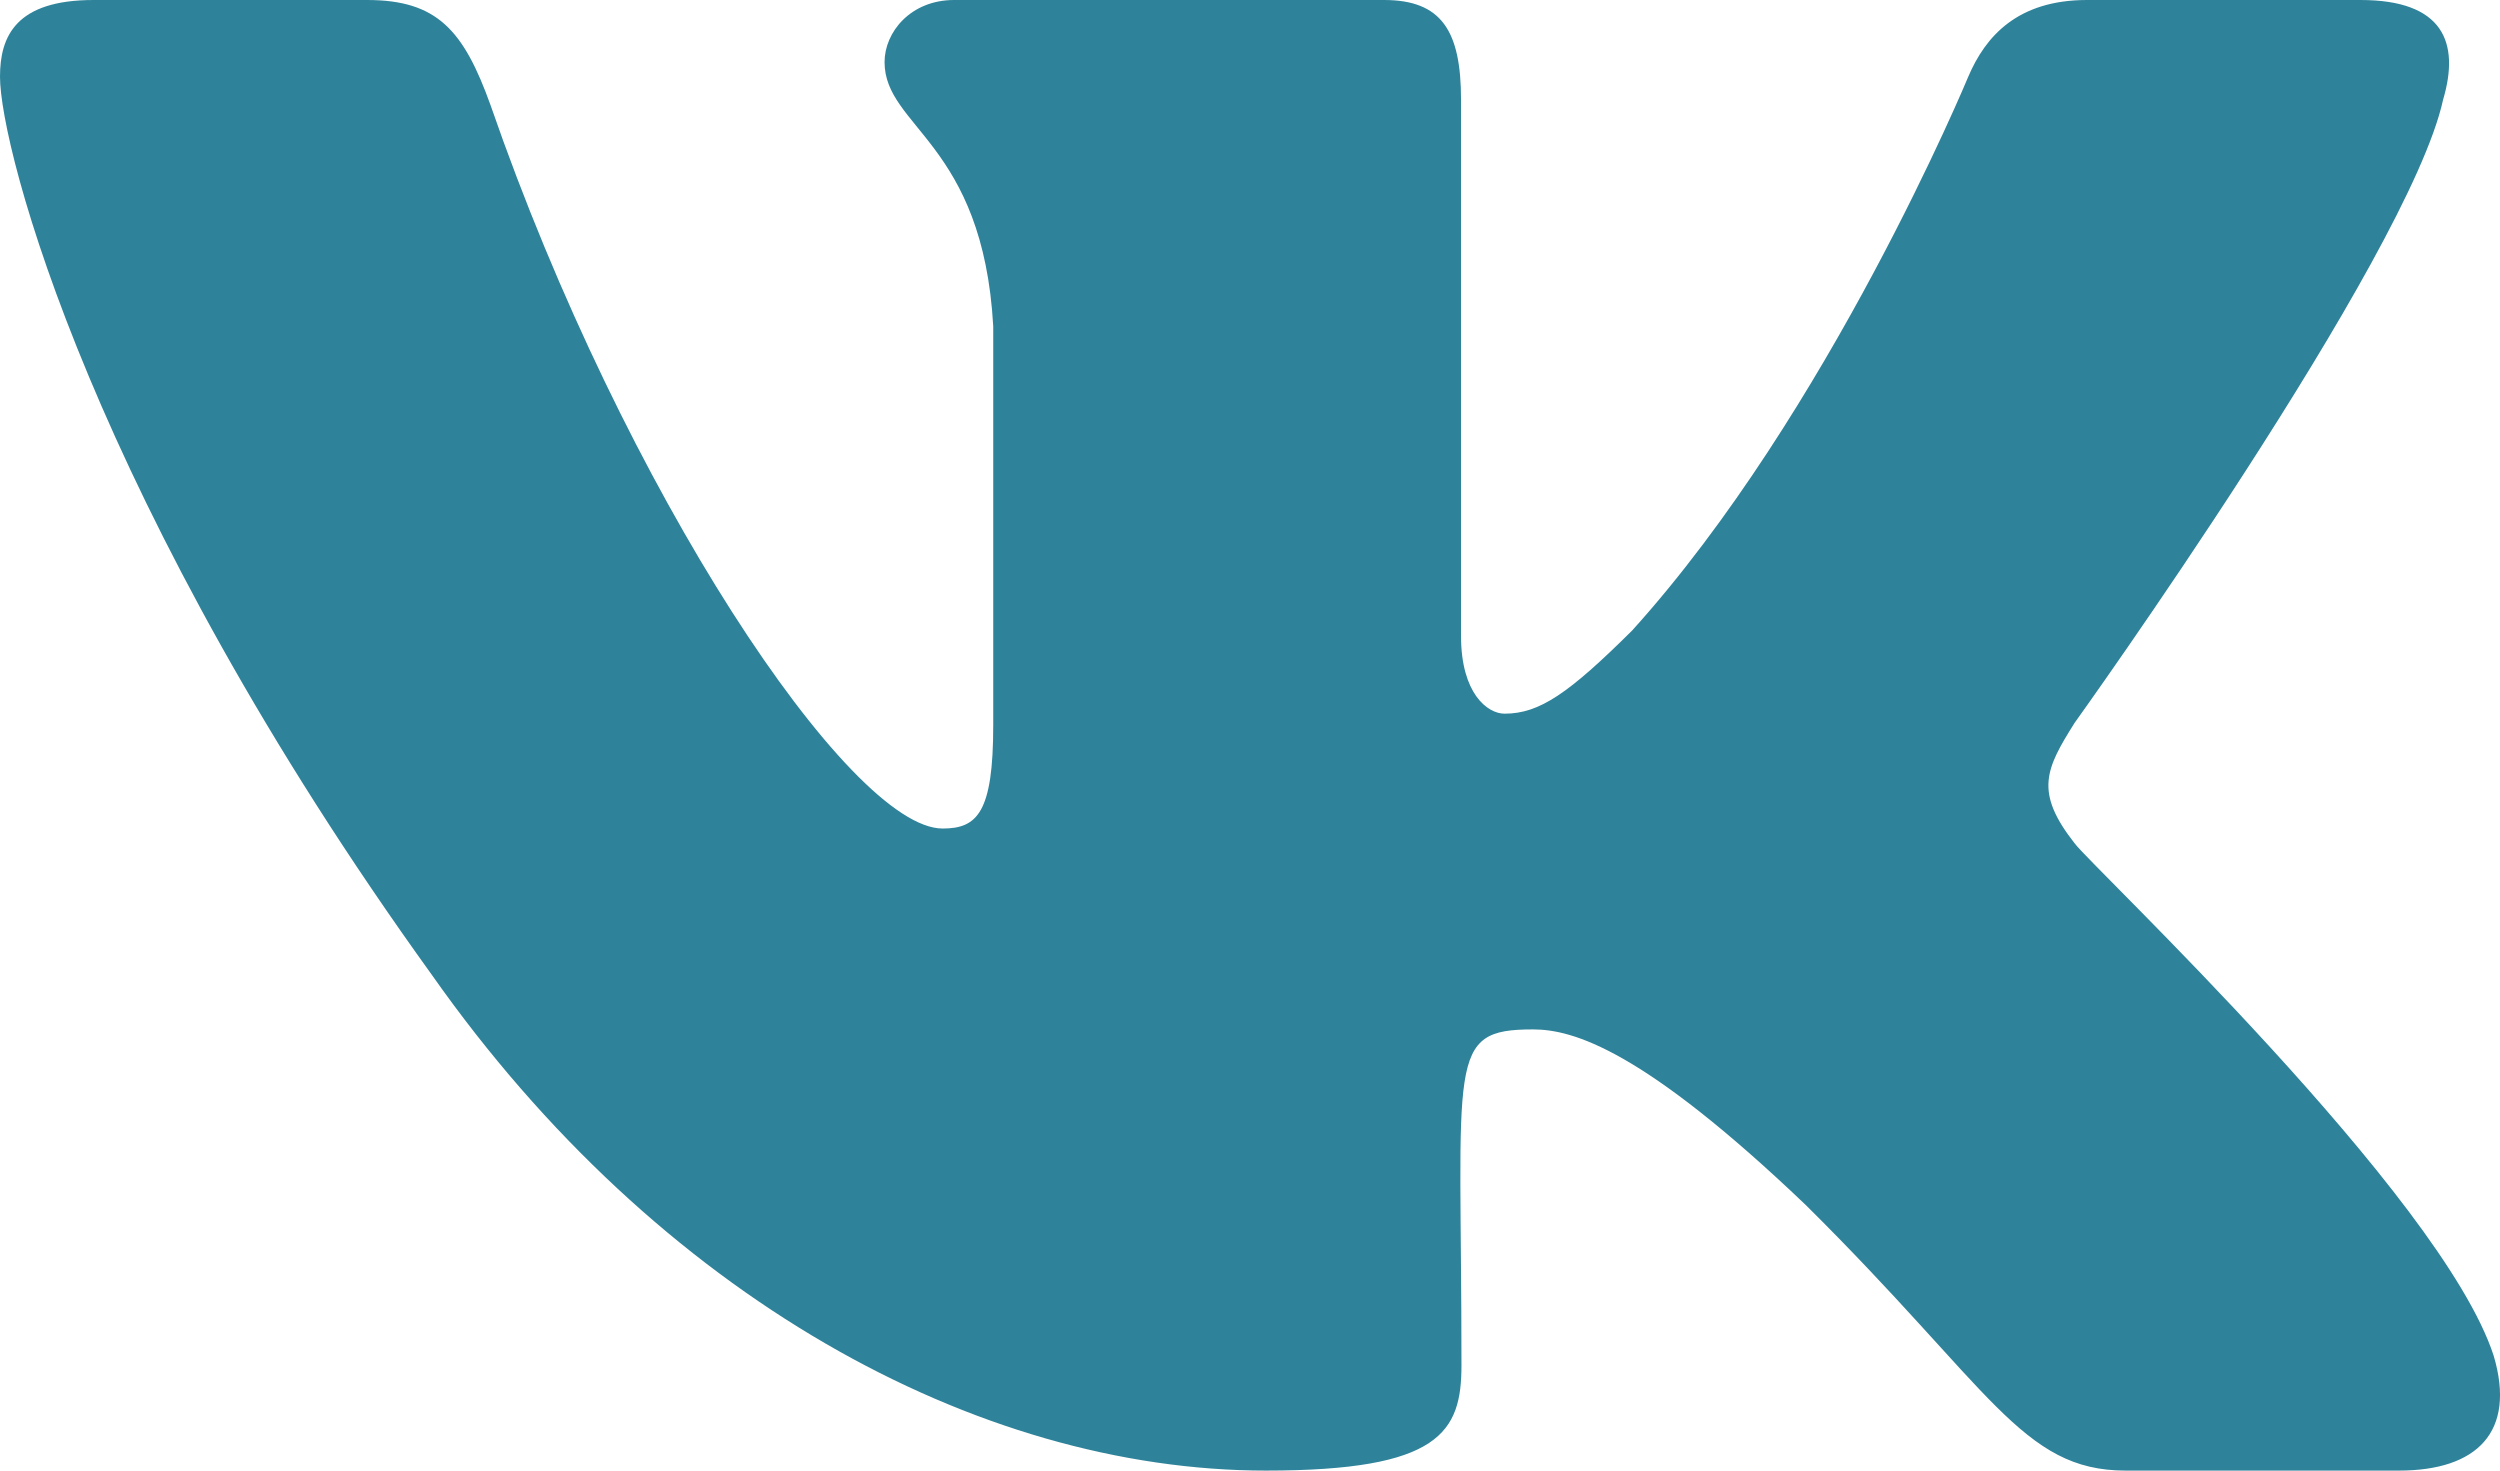 <svg width="17" height="10" viewBox="0 0 17 10" fill="none" xmlns="http://www.w3.org/2000/svg">
<path d="M16.613 0.678C16.729 0.287 16.613 0 16.051 0H14.192C13.719 0 13.501 0.247 13.384 0.522C13.384 0.522 12.437 2.806 11.099 4.287C10.667 4.716 10.468 4.853 10.231 4.853C10.115 4.853 9.935 4.716 9.935 4.325V0.678C9.935 0.209 9.802 0 9.411 0H6.488C6.192 0 6.015 0.219 6.015 0.422C6.015 0.866 6.684 0.969 6.754 2.219V4.931C6.754 5.525 6.646 5.634 6.41 5.634C5.778 5.634 4.245 3.341 3.336 0.716C3.153 0.206 2.973 0 2.496 0H0.637C0.107 0 0 0.247 0 0.522C0 1.009 0.631 3.431 2.938 6.631C4.475 8.816 6.64 10 8.609 10C9.793 10 9.938 9.738 9.938 9.284C9.938 7.197 9.831 7 10.424 7C10.698 7 11.172 7.138 12.276 8.191C13.539 9.441 13.747 10 14.454 10H16.313C16.843 10 17.111 9.738 16.957 9.219C16.603 8.128 14.214 5.884 14.107 5.734C13.832 5.384 13.911 5.228 14.107 4.916C14.11 4.912 16.379 1.75 16.613 0.678Z" fill="#2E839A"/>
</svg>
